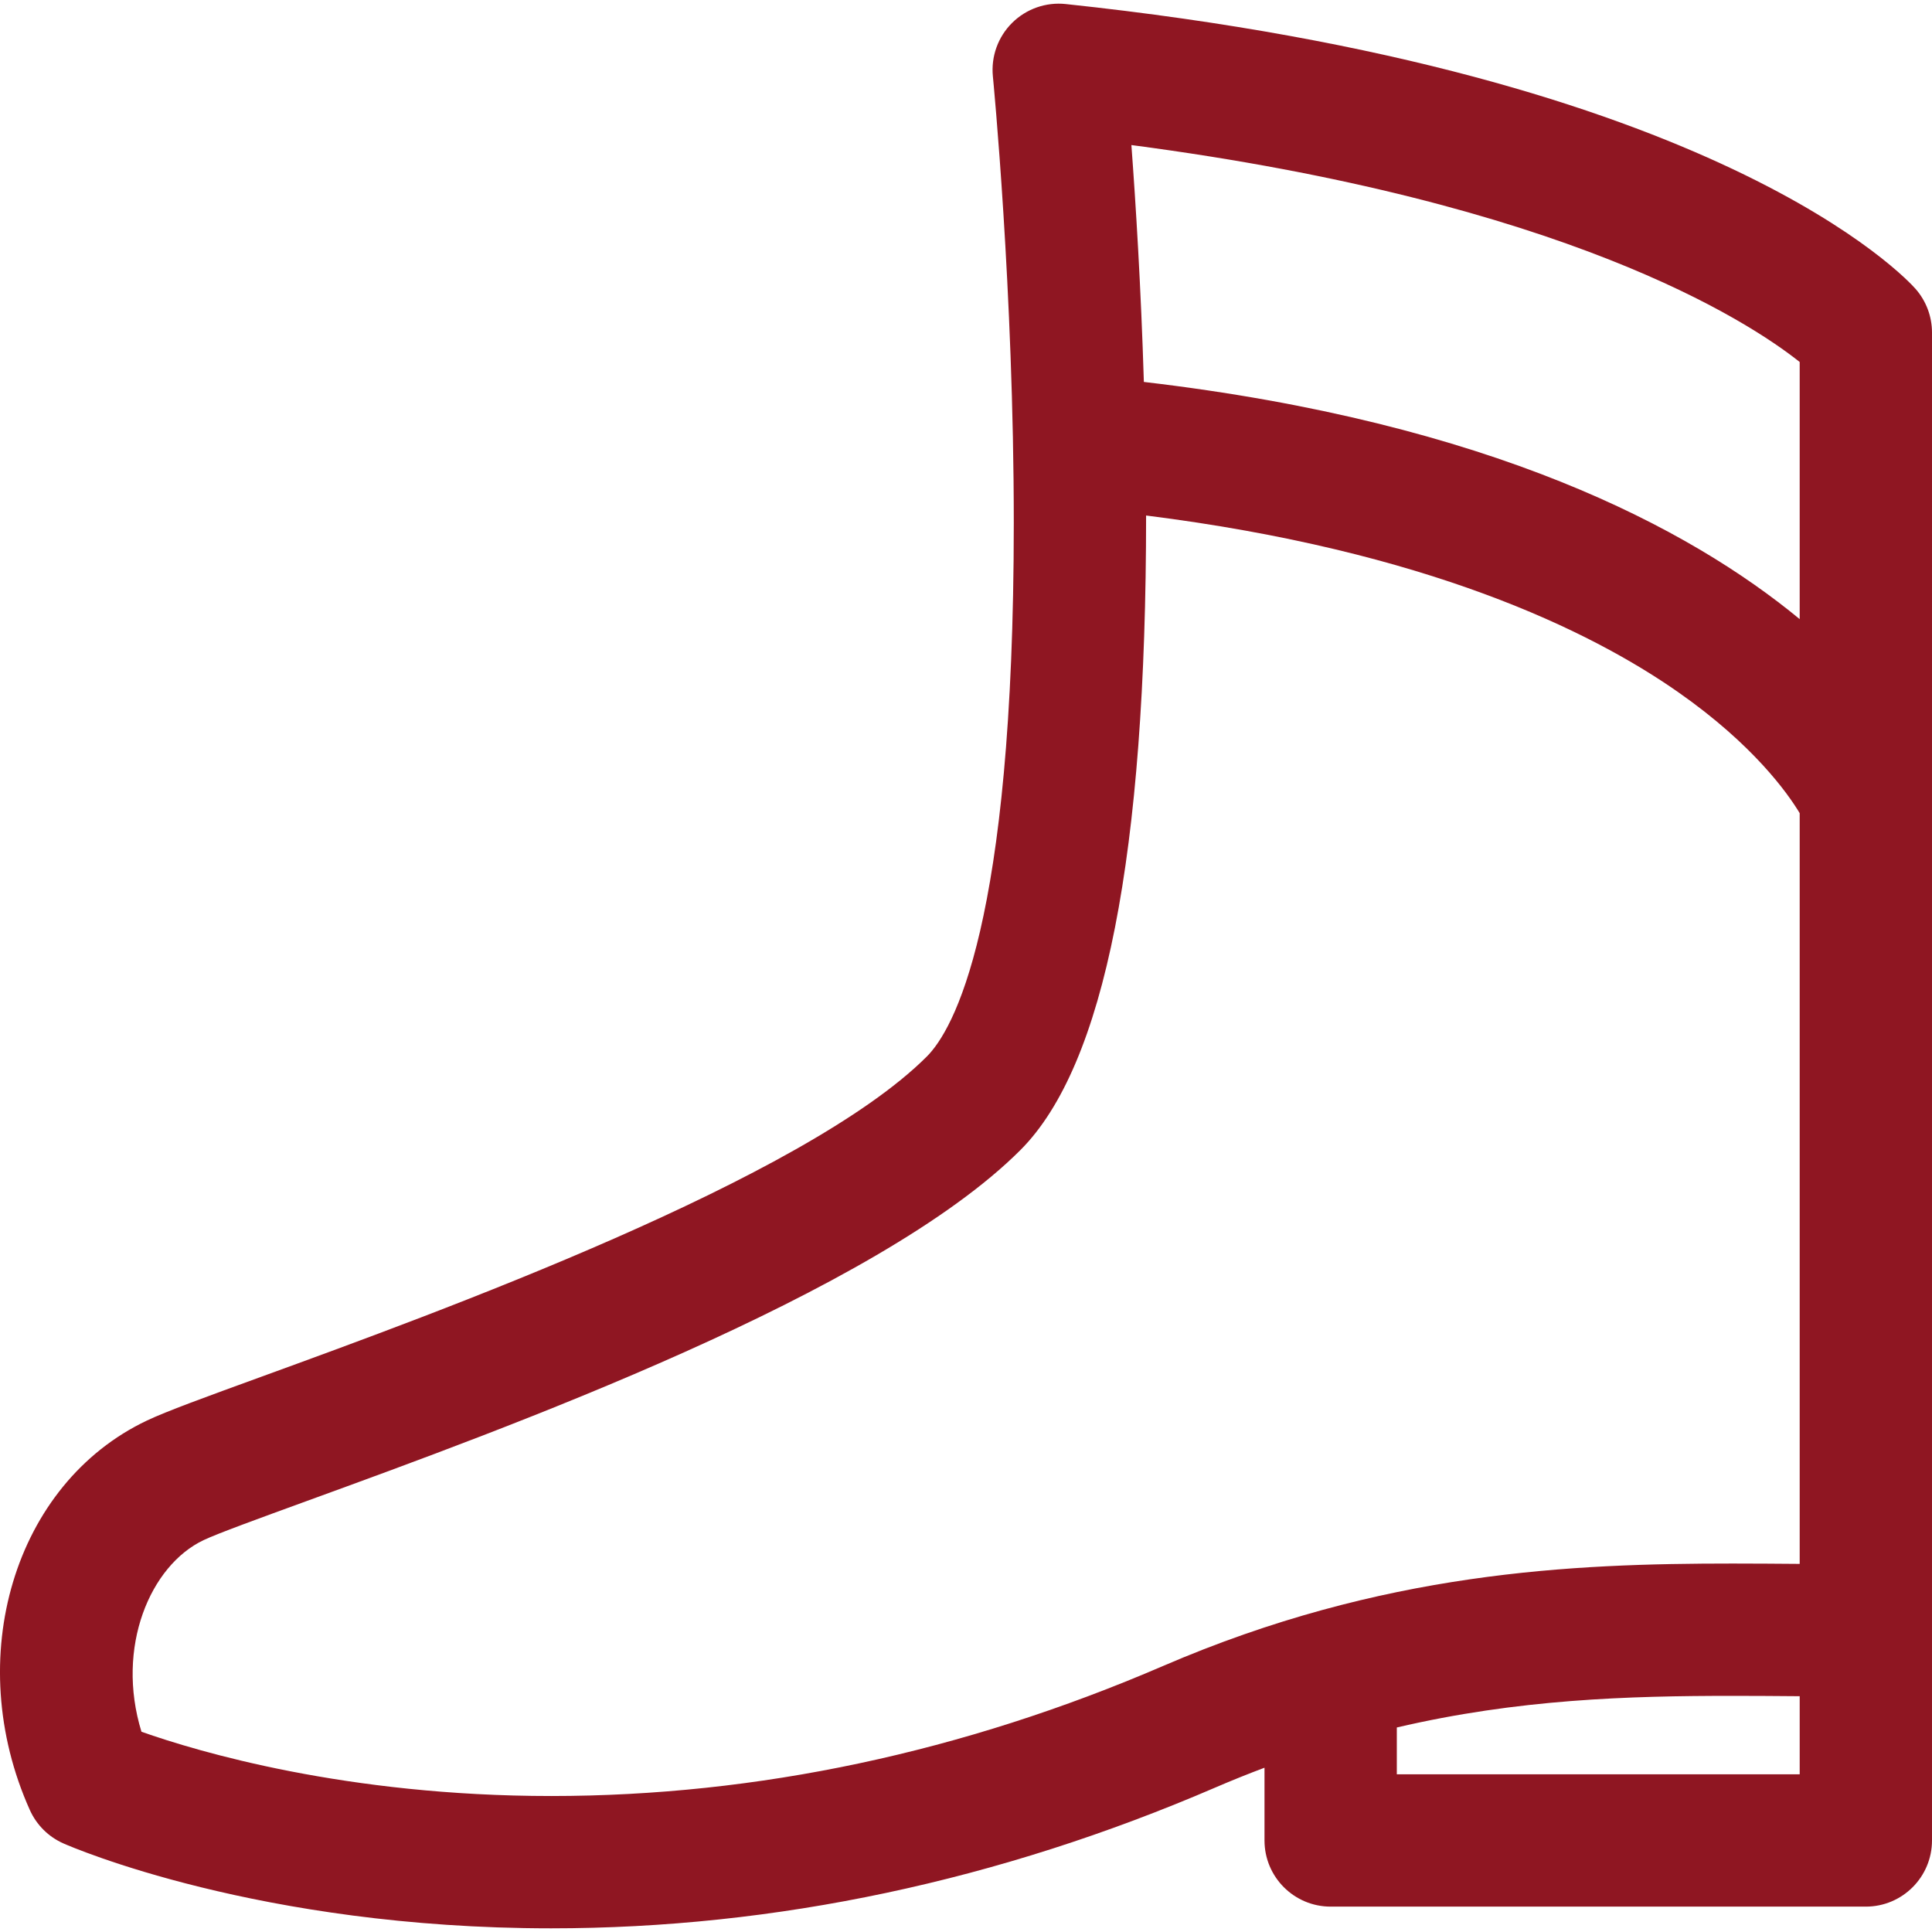 <?xml version="1.0" encoding="iso-8859-1"?>
<!-- Generator: Adobe Illustrator 18.0.0, SVG Export Plug-In . SVG Version: 6.00 Build 0)  -->
<!DOCTYPE svg PUBLIC "-//W3C//DTD SVG 1.1//EN" "http://www.w3.org/Graphics/SVG/1.1/DTD/svg11.dtd">
<svg xmlns="http://www.w3.org/2000/svg" xmlns:xlink="http://www.w3.org/1999/xlink" version="1.1" id="Capa_1" x="0px" y="0px" viewBox="0 0 292.033 292.033" style="enable-background:new 0 0 292.033 292.033;" xml:space="preserve" width="512px" height="512px">
<path d="M292.033,50.263c0-2.427-0.883-4.771-2.483-6.596c-1.162-1.324-29.599-32.558-128.463-43.056  c-2.985-0.318-5.965,0.727-8.1,2.846c-2.135,2.119-3.202,5.085-2.908,8.078c0.032,0.321,3.163,32.542,3.161,67.487  c-0.005,60.957-9.193,76.725-13.144,80.676c-18.521,18.523-73.886,38.681-100.492,48.368c-8.695,3.166-14.439,5.257-17.4,6.661  c-20.057,9.512-27.993,35.921-17.691,58.87c1.012,2.254,2.822,4.054,5.083,5.052c1.186,0.523,29.553,12.828,73.717,12.828  c33.853,0,67.641-7.165,100.426-21.297c2.498-1.076,4.962-2.063,7.398-2.98v10.997c0,5.522,4.478,10,10,10h80.896  c5.522,0,10-4.478,10-10V50.263z M272.033,54.715v38.869c-16.681-13.765-46.698-29.712-99.132-35.852  c-0.441-14.404-1.234-27.076-1.884-35.805C236.516,30.538,264.095,48.415,272.033,54.715z M173.24,77.922  c42.374,5.332,67.049,17.341,80.428,26.701c11.351,7.939,16.537,15.253,18.365,18.29v113.478c-3.353-0.026-6.726-0.053-10.126-0.053  c-24.278,0-52.955,1.196-86.085,15.476c-30.27,13.048-61.396,19.664-92.51,19.664c-30.968,0-53.449-6.72-61.929-9.714  c-3.936-12.777,1.322-25.139,9.39-28.965c2.114-1.003,8.398-3.29,15.673-5.939c30.103-10.96,86.137-31.361,107.793-53.019  C167.022,161.06,173.236,128.943,173.24,77.922z M211.137,268.198v-7.079c18.319-4.284,34.988-4.78,50.771-4.78  c3.395,0,6.762,0.026,10.107,0.053c0.006,0,0.013,0,0.019,0v11.807H211.137z" fill="#8F1622"/>
<g>
</g>
<g>
</g>
<g>
</g>
<g>
</g>
<g>
</g>
<g>
</g>
<g>
</g>
<g>
</g>
<g>
</g>
<g>
</g>
<g>
</g>
<g>
</g>
<g>
</g>
<g>
</g>
<g>
</g>
</svg>
